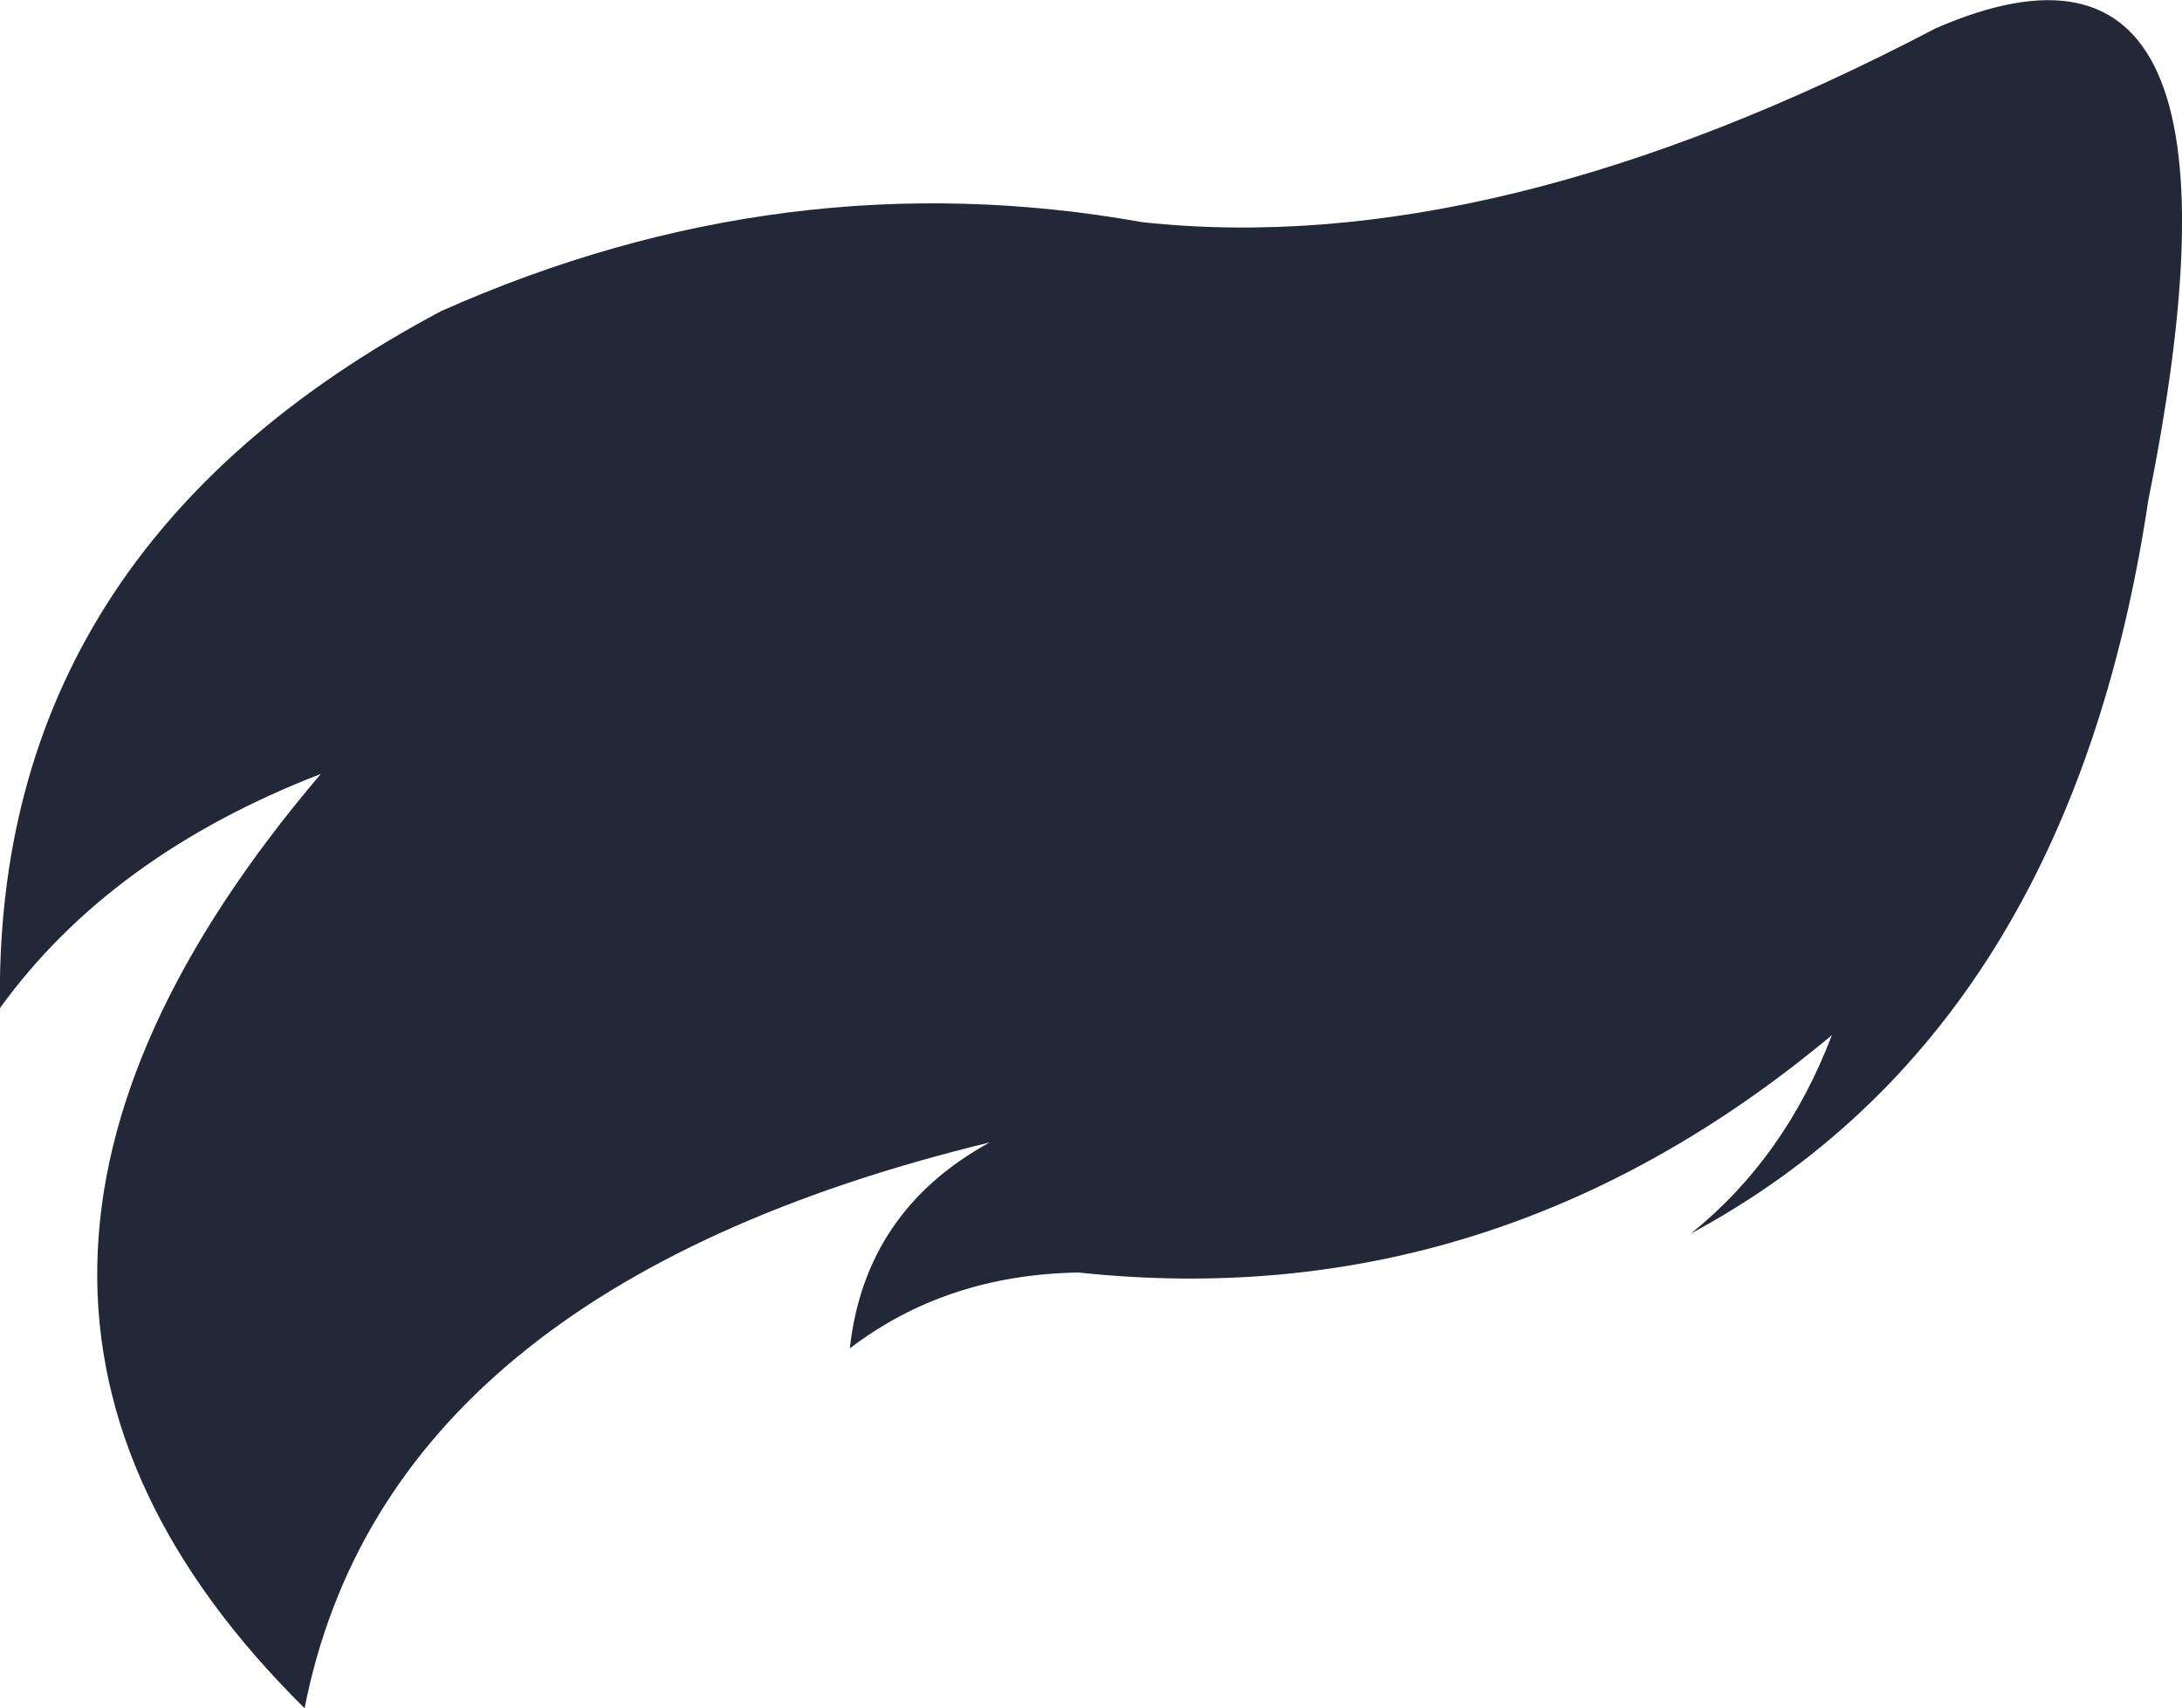 <?xml version="1.0" encoding="UTF-8" standalone="no"?>
<svg xmlns:xlink="http://www.w3.org/1999/xlink" height="78.8px" width="100.65px" xmlns="http://www.w3.org/2000/svg">
  <g transform="matrix(1.0, 0.0, 0.0, 1.0, 0.0, 0.0)">
    <path d="M14.8 35.7 Q5.1 39.45 0.0 46.5 -0.35 25.35 20.35 14.35 36.2 7.3 52.7 10.25 68.9 12.0 89.3 1.3 104.85 -5.45 99.1 23.05 95.45 47.5 78.0 56.9 82.35 53.4 84.5 47.75 68.95 60.75 49.75 58.7 43.65 58.8 39.2 62.2 39.9 55.85 45.65 52.7 17.85 59.45 14.05 78.8 -5.45 59.5 14.8 35.7" fill="#232839" fill-rule="evenodd" stroke="none"/>
  </g>
</svg>

